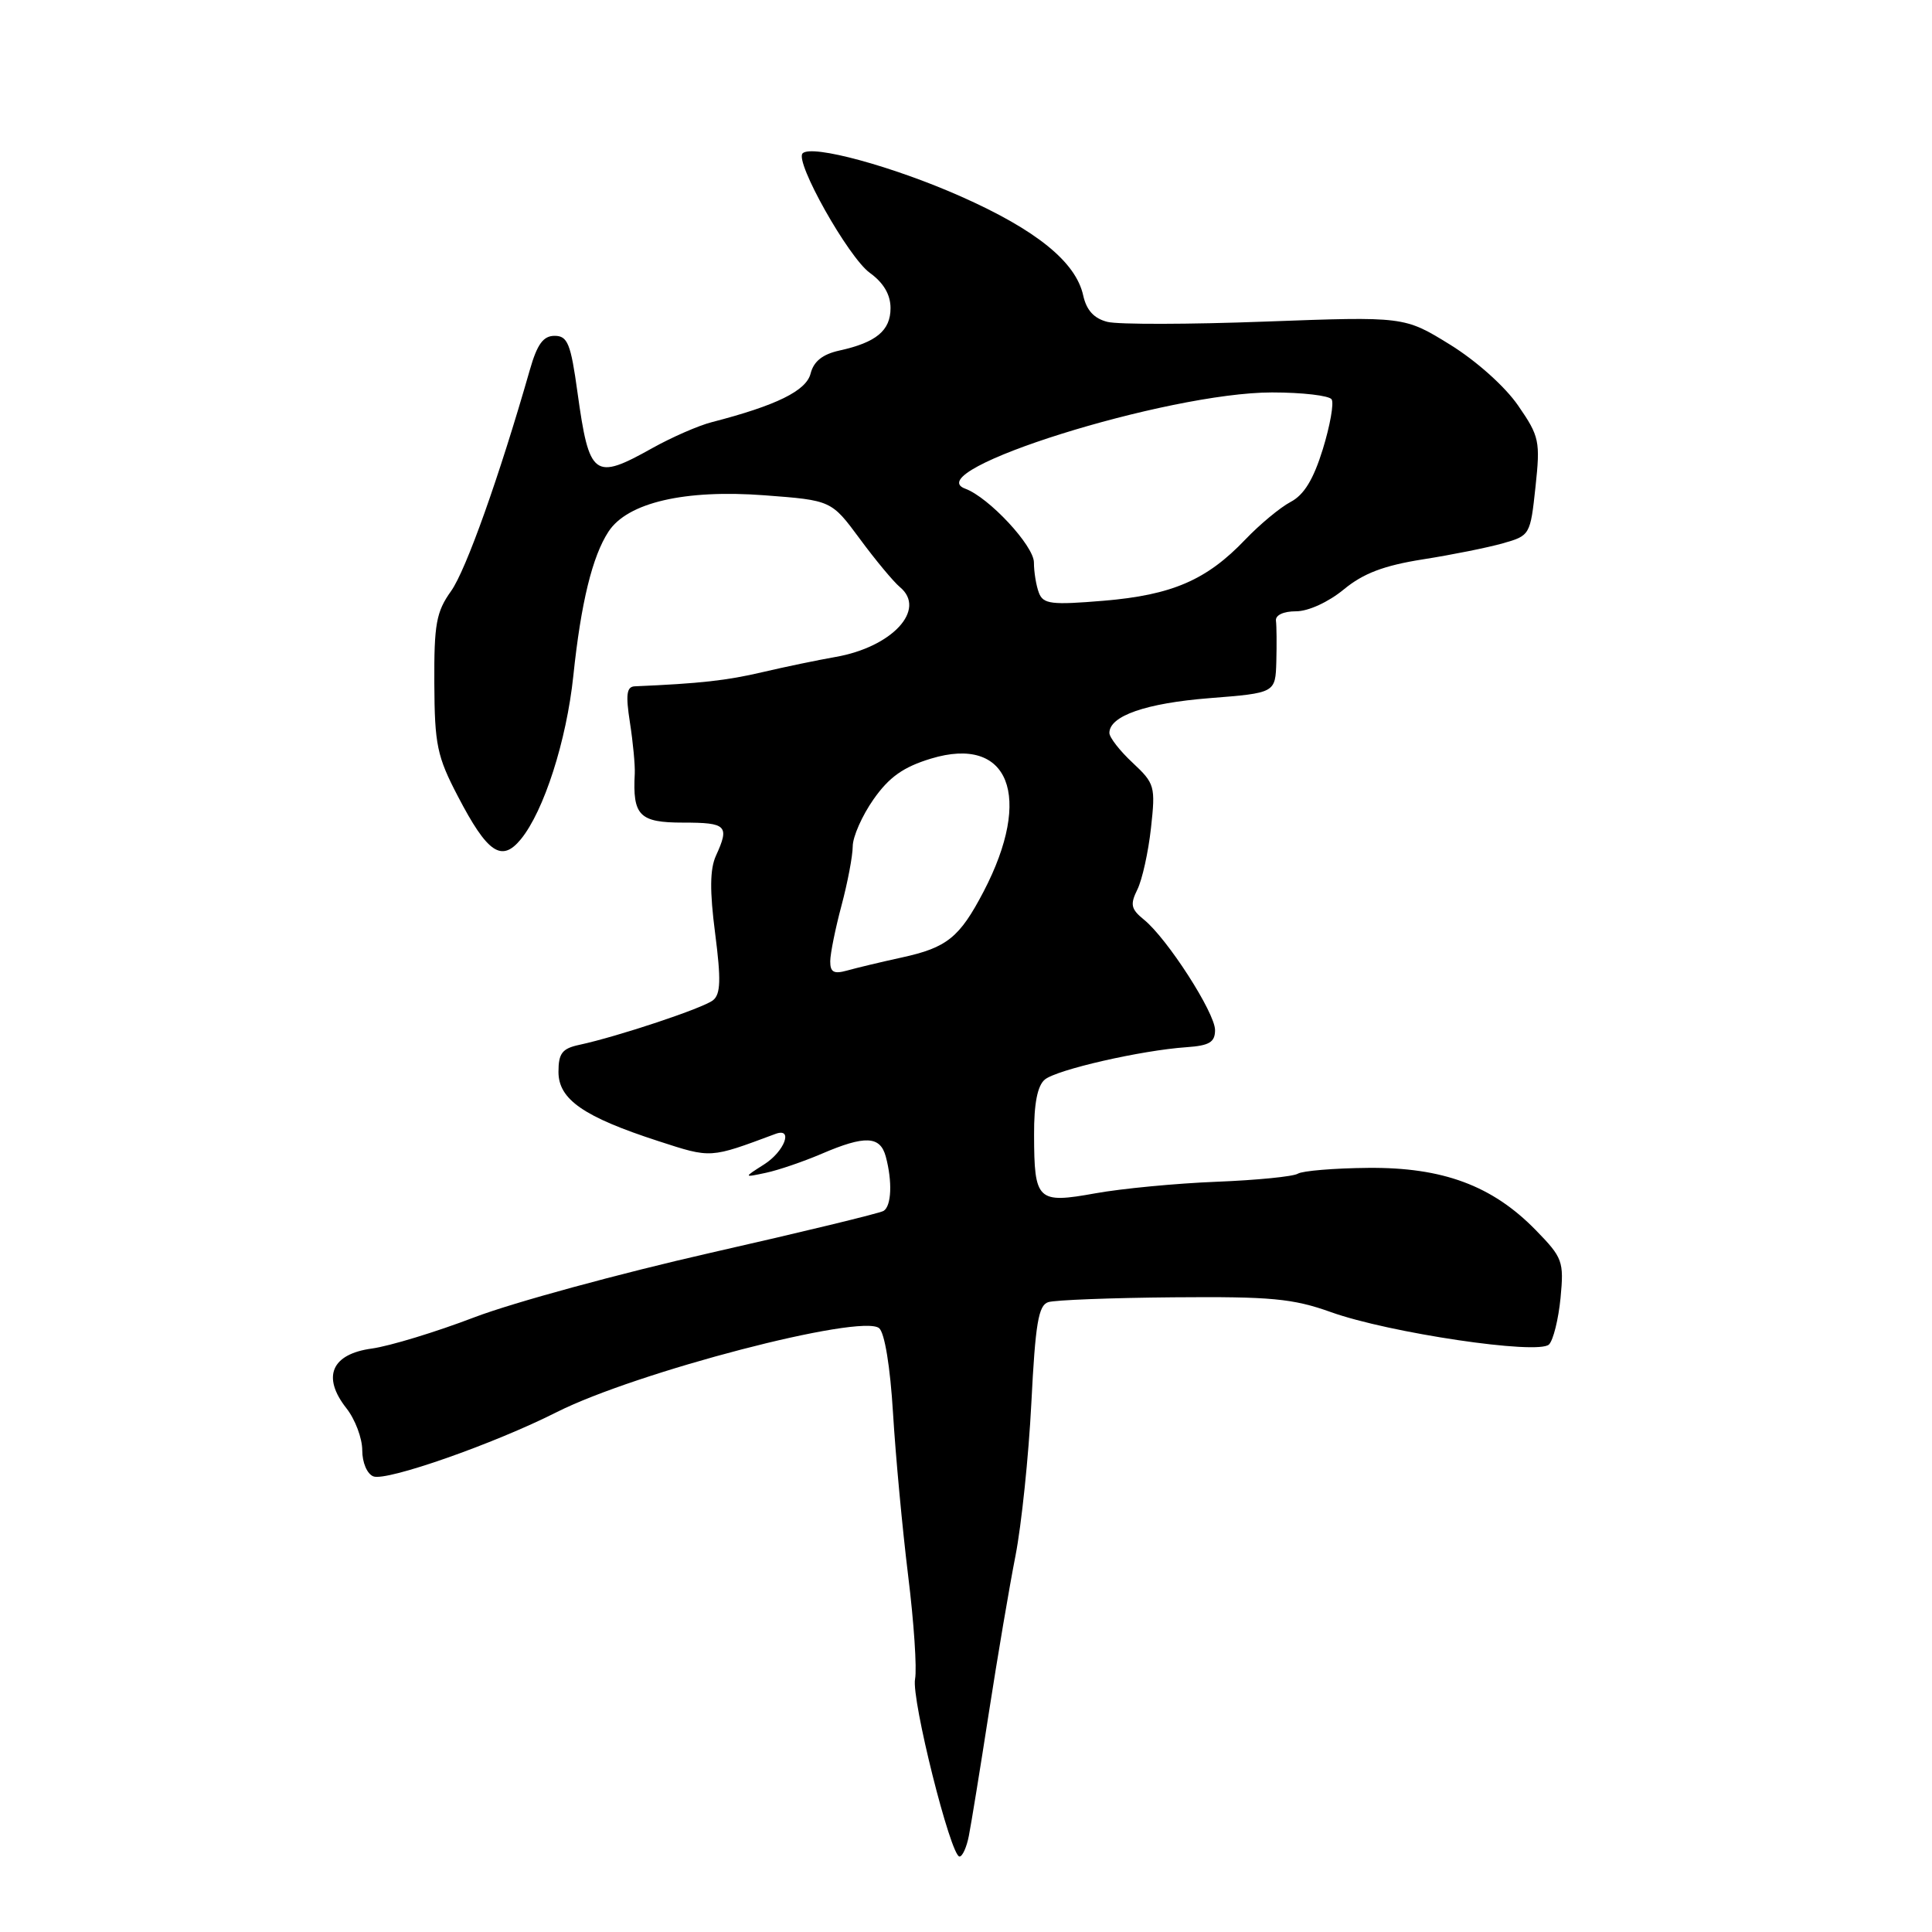 <?xml version="1.0" encoding="UTF-8" standalone="no"?>
<!DOCTYPE svg PUBLIC "-//W3C//DTD SVG 1.1//EN" "http://www.w3.org/Graphics/SVG/1.1/DTD/svg11.dtd" >
<svg xmlns="http://www.w3.org/2000/svg" xmlns:xlink="http://www.w3.org/1999/xlink" version="1.1" viewBox="0 0 256 256">
 <g >
 <path fill="currentColor"
d=" M 128.38 243.25 C 128.68 241.74 129.87 234.43 131.02 227.00 C 132.17 219.57 133.76 210.19 134.56 206.13 C 135.35 202.08 136.30 192.98 136.66 185.90 C 137.19 175.37 137.60 172.95 138.90 172.54 C 139.78 172.26 147.25 171.97 155.50 171.90 C 168.42 171.79 171.31 172.06 176.35 173.86 C 184.04 176.62 203.84 179.56 205.25 178.15 C 205.82 177.58 206.50 174.81 206.78 171.99 C 207.24 167.12 207.07 166.66 203.49 162.99 C 197.74 157.10 191.18 154.66 181.30 154.75 C 176.79 154.79 172.59 155.14 171.97 155.52 C 171.36 155.90 166.50 156.38 161.18 156.59 C 155.85 156.80 148.64 157.49 145.14 158.12 C 137.45 159.51 137.04 159.12 137.02 150.37 C 137.00 146.24 137.47 143.86 138.44 143.05 C 140.03 141.73 151.24 139.17 157.21 138.76 C 160.25 138.55 161.00 138.10 161.00 136.49 C 161.00 134.20 154.66 124.35 151.58 121.86 C 149.86 120.46 149.72 119.86 150.71 117.86 C 151.35 116.56 152.16 112.90 152.51 109.72 C 153.12 104.19 153.02 103.82 150.08 101.07 C 148.38 99.49 147.00 97.71 147.00 97.12 C 147.00 94.86 151.83 93.18 160.25 92.51 C 169.00 91.82 169.00 91.82 169.12 87.66 C 169.18 85.37 169.16 82.94 169.07 82.25 C 168.98 81.51 170.06 81.00 171.73 81.00 C 173.36 81.00 176.02 79.78 178.05 78.11 C 180.64 75.97 183.36 74.94 188.53 74.12 C 192.36 73.52 197.14 72.56 199.14 71.99 C 202.72 70.98 202.78 70.89 203.46 64.52 C 204.11 58.46 203.98 57.82 201.16 53.74 C 199.43 51.22 195.62 47.82 192.13 45.66 C 186.08 41.93 186.08 41.93 167.70 42.61 C 157.59 42.99 148.16 43.01 146.74 42.65 C 144.96 42.20 143.97 41.12 143.53 39.15 C 142.56 34.71 137.31 30.46 127.32 26.03 C 118.35 22.05 107.55 19.11 106.35 20.32 C 105.27 21.40 112.41 34.09 115.25 36.15 C 117.08 37.47 118.00 39.04 118.00 40.83 C 118.00 43.80 116.10 45.38 111.22 46.45 C 109.00 46.94 107.82 47.88 107.41 49.49 C 106.84 51.78 102.90 53.72 94.31 55.94 C 92.55 56.39 89.01 57.94 86.43 59.38 C 78.71 63.70 78.08 63.24 76.52 52.00 C 75.63 45.53 75.21 44.50 73.49 44.50 C 71.99 44.50 71.18 45.60 70.21 49.00 C 66.15 63.18 61.75 75.54 59.77 78.32 C 57.80 81.08 57.51 82.70 57.55 90.56 C 57.59 98.69 57.91 100.23 60.68 105.53 C 64.59 113.04 66.46 114.31 69.01 111.21 C 72.07 107.48 75.07 98.14 75.97 89.54 C 76.98 79.87 78.49 73.71 80.63 70.44 C 83.15 66.59 90.73 64.83 101.32 65.63 C 110.16 66.30 110.16 66.30 113.93 71.40 C 116.00 74.21 118.39 77.08 119.24 77.79 C 122.83 80.76 118.21 85.76 110.66 87.06 C 108.37 87.46 104.03 88.36 101.00 89.07 C 96.32 90.17 92.75 90.57 84.11 90.94 C 83.03 90.99 82.89 92.02 83.47 95.75 C 83.88 98.36 84.16 101.40 84.11 102.50 C 83.81 108.08 84.72 109.00 90.52 109.00 C 96.29 109.00 96.69 109.40 94.87 113.38 C 94.06 115.16 94.03 118.04 94.76 123.68 C 95.55 129.80 95.49 131.72 94.49 132.53 C 93.21 133.57 81.90 137.34 76.75 138.45 C 74.49 138.93 74.00 139.58 74.00 142.03 C 74.00 145.68 77.33 147.99 87.26 151.21 C 94.29 153.49 94.02 153.50 102.75 150.25 C 105.16 149.35 103.97 152.56 101.25 154.29 C 98.50 156.04 98.50 156.04 101.50 155.40 C 103.15 155.05 106.47 153.91 108.88 152.88 C 114.61 150.42 116.63 150.50 117.37 153.25 C 118.26 156.56 118.13 159.80 117.08 160.45 C 116.58 160.76 106.27 163.26 94.18 166.00 C 82.09 168.75 68.00 172.59 62.88 174.54 C 57.76 176.50 51.64 178.36 49.27 178.69 C 43.91 179.42 42.63 182.44 45.90 186.60 C 47.06 188.07 48.00 190.57 48.00 192.17 C 48.00 193.80 48.64 195.31 49.48 195.63 C 51.23 196.30 65.45 191.32 73.76 187.12 C 84.30 181.80 114.13 174.03 116.49 175.99 C 117.22 176.60 117.96 181.10 118.33 187.25 C 118.67 192.89 119.57 202.56 120.33 208.75 C 121.10 214.94 121.51 221.12 121.25 222.48 C 120.74 225.12 125.97 246.00 127.14 246.00 C 127.53 246.00 128.09 244.76 128.38 243.25 Z  M 110.01 127.37 C 110.02 126.34 110.69 123.03 111.50 120.00 C 112.31 116.97 112.98 113.45 112.99 112.16 C 112.99 110.87 114.24 108.06 115.75 105.91 C 117.82 102.96 119.70 101.63 123.36 100.52 C 133.71 97.38 136.92 105.50 130.33 118.14 C 127.15 124.22 125.50 125.56 119.50 126.87 C 116.75 127.47 113.49 128.25 112.25 128.60 C 110.49 129.09 110.00 128.83 110.01 127.37 Z  M 137.66 78.55 C 137.30 77.61 137.00 75.80 137.00 74.53 C 137.00 72.32 131.03 65.90 127.89 64.75 C 121.52 62.40 154.68 52.00 168.55 52.00 C 172.58 52.00 176.14 52.42 176.45 52.92 C 176.77 53.43 176.24 56.40 175.28 59.52 C 174.04 63.53 172.79 65.58 171.01 66.51 C 169.63 67.24 166.93 69.48 165.00 71.50 C 159.89 76.86 155.31 78.84 146.26 79.60 C 139.31 80.18 138.23 80.05 137.66 78.55 Z "/>
</g>
</svg>